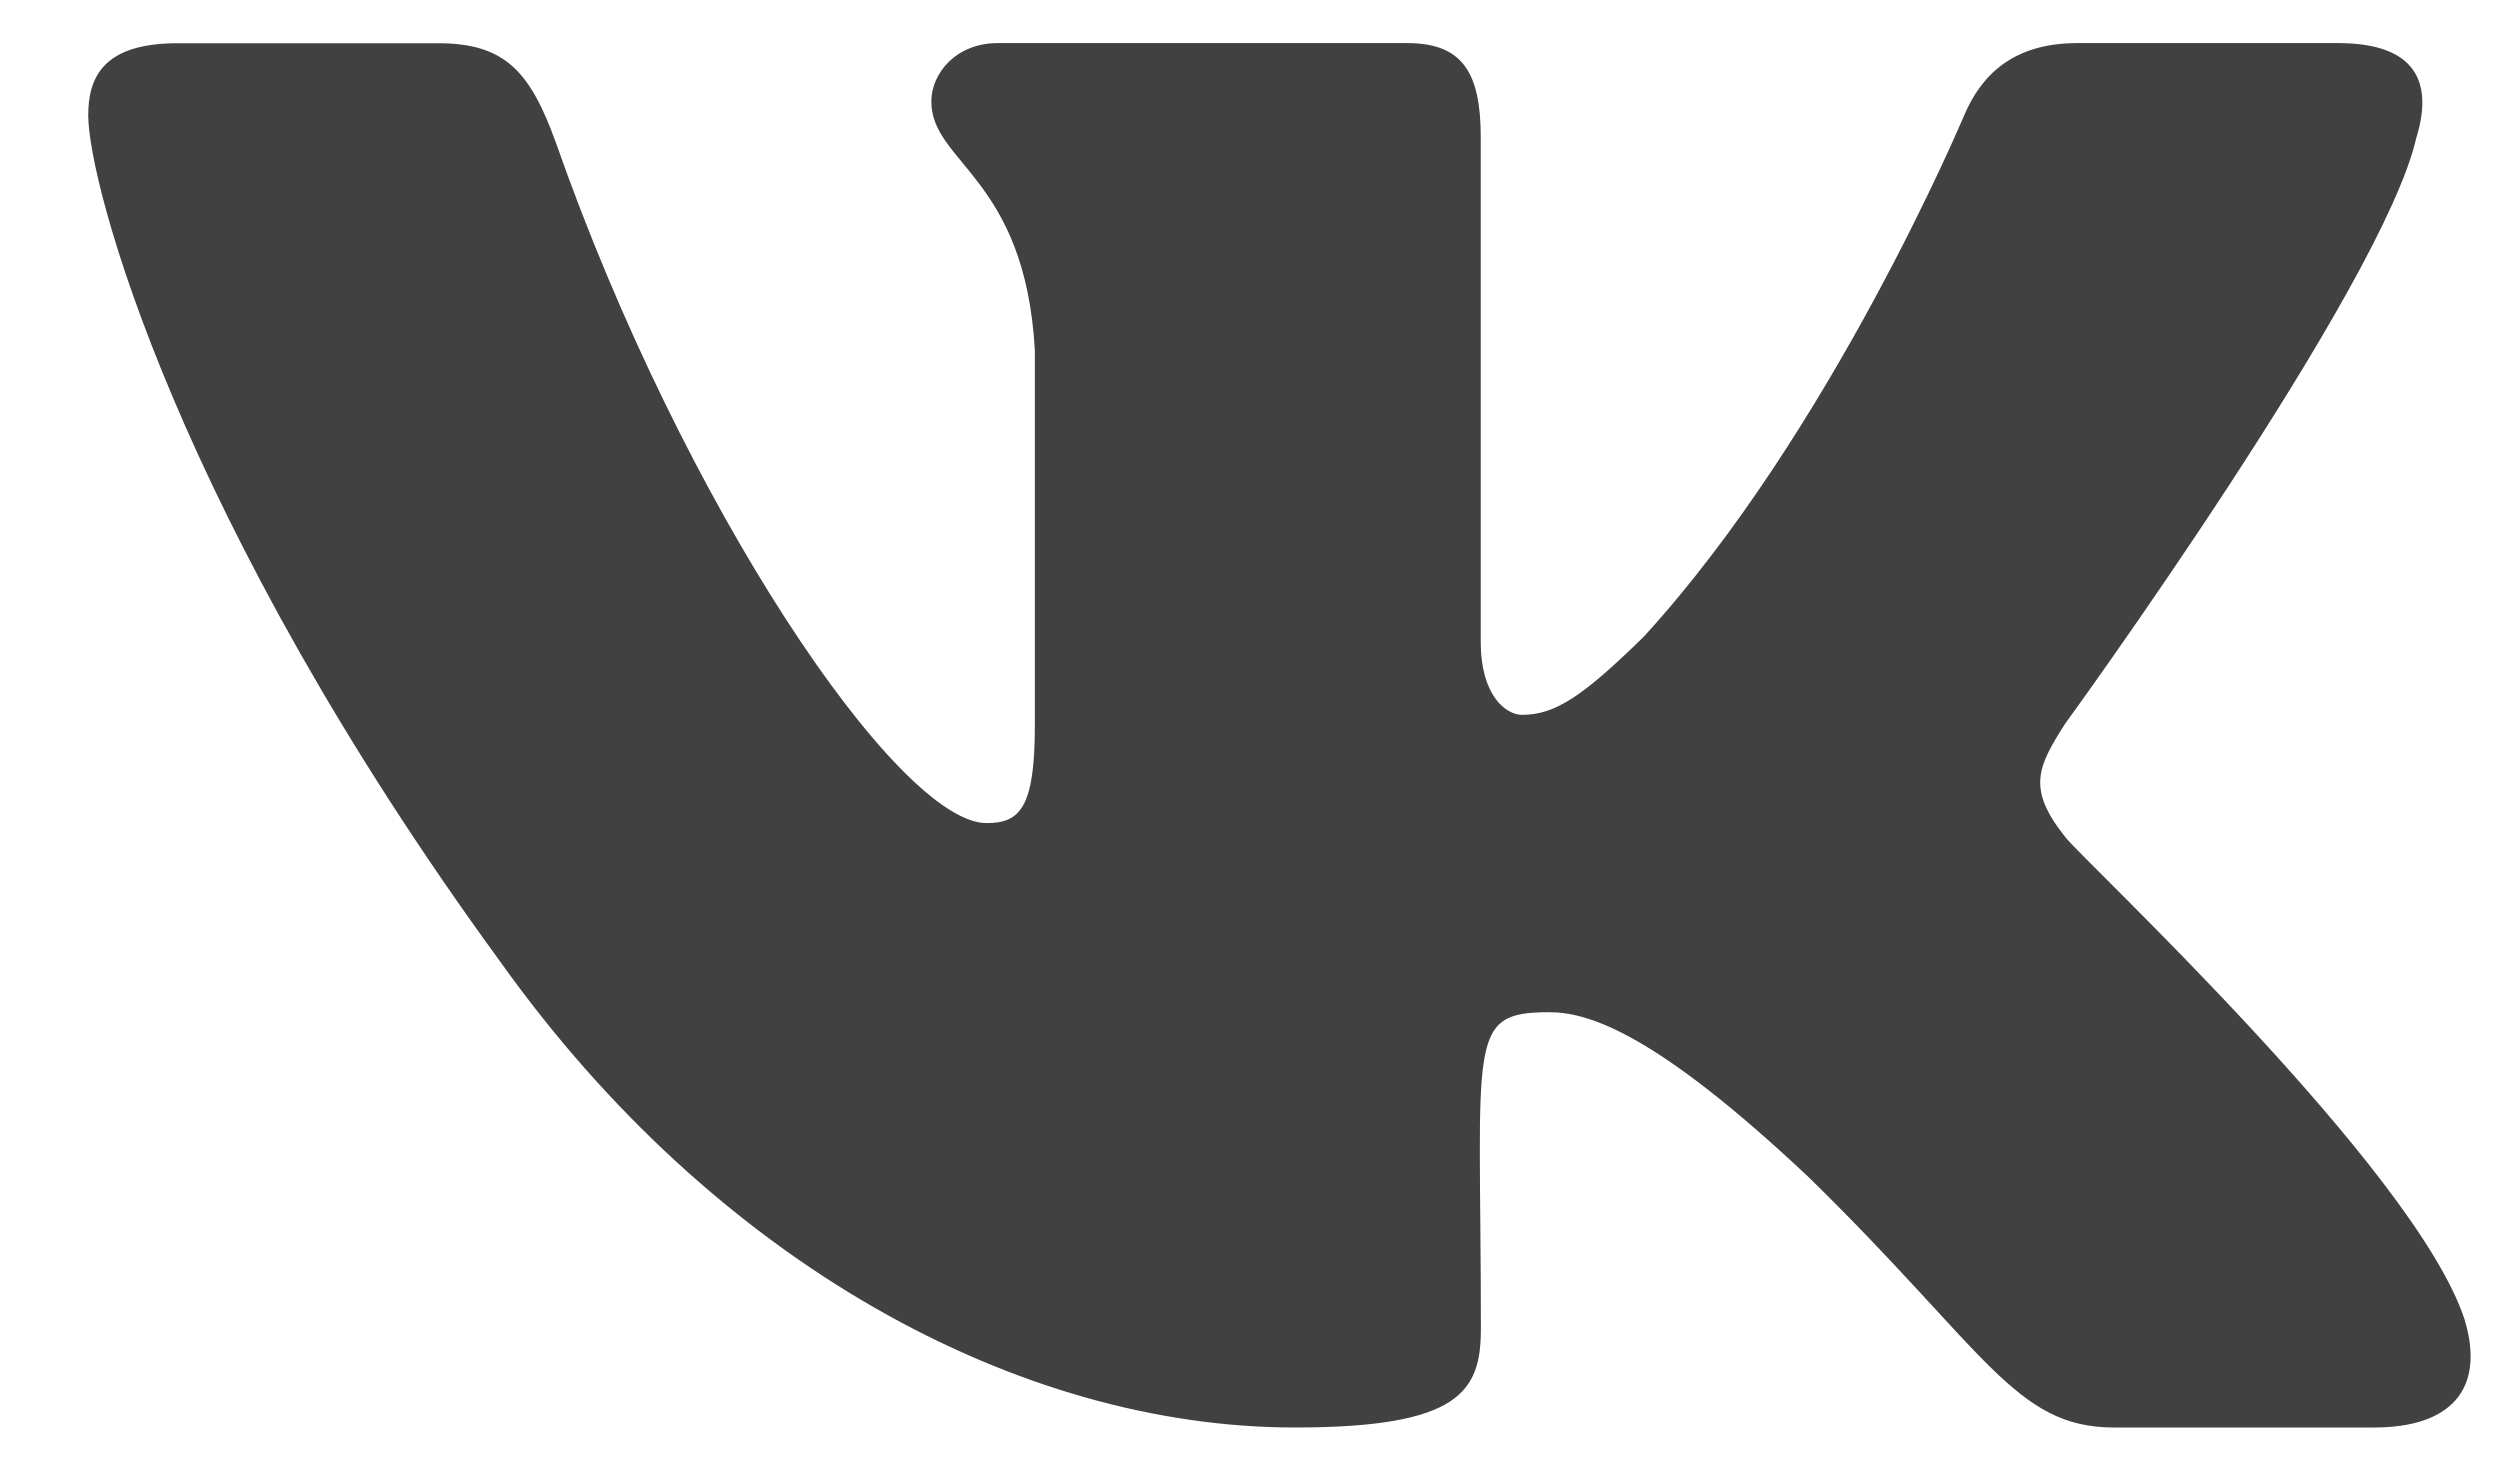 <svg width="17" height="10" viewBox="0 0 17 10" fill="none" xmlns="http://www.w3.org/2000/svg">
<path d="M14.043 5.691C13.781 5.362 13.856 5.215 14.043 4.921C14.047 4.917 16.209 1.941 16.432 0.932L16.433 0.931C16.544 0.563 16.433 0.293 15.898 0.293H14.126C13.675 0.293 13.467 0.525 13.356 0.785C13.356 0.785 12.454 2.935 11.178 4.329C10.767 4.732 10.576 4.861 10.351 4.861C10.241 4.861 10.069 4.732 10.069 4.364V0.931C10.069 0.49 9.942 0.293 9.569 0.293H6.784C6.501 0.293 6.333 0.499 6.333 0.69C6.333 1.109 6.971 1.205 7.037 2.382V4.935C7.037 5.494 6.935 5.597 6.709 5.597C6.107 5.597 4.645 3.438 3.779 0.967C3.605 0.487 3.434 0.294 2.98 0.294H1.208C0.702 0.294 0.6 0.525 0.6 0.785C0.6 1.244 1.202 3.524 3.4 6.537C4.865 8.593 6.928 9.707 8.804 9.707C9.932 9.707 10.07 9.46 10.07 9.034C10.07 7.069 9.968 6.883 10.533 6.883C10.795 6.883 11.246 7.013 12.299 8.005C13.502 9.181 13.7 9.707 14.374 9.707H16.145C16.65 9.707 16.906 9.46 16.759 8.972C16.422 7.945 14.146 5.833 14.043 5.691Z" fill="#414141"/>
</svg>
